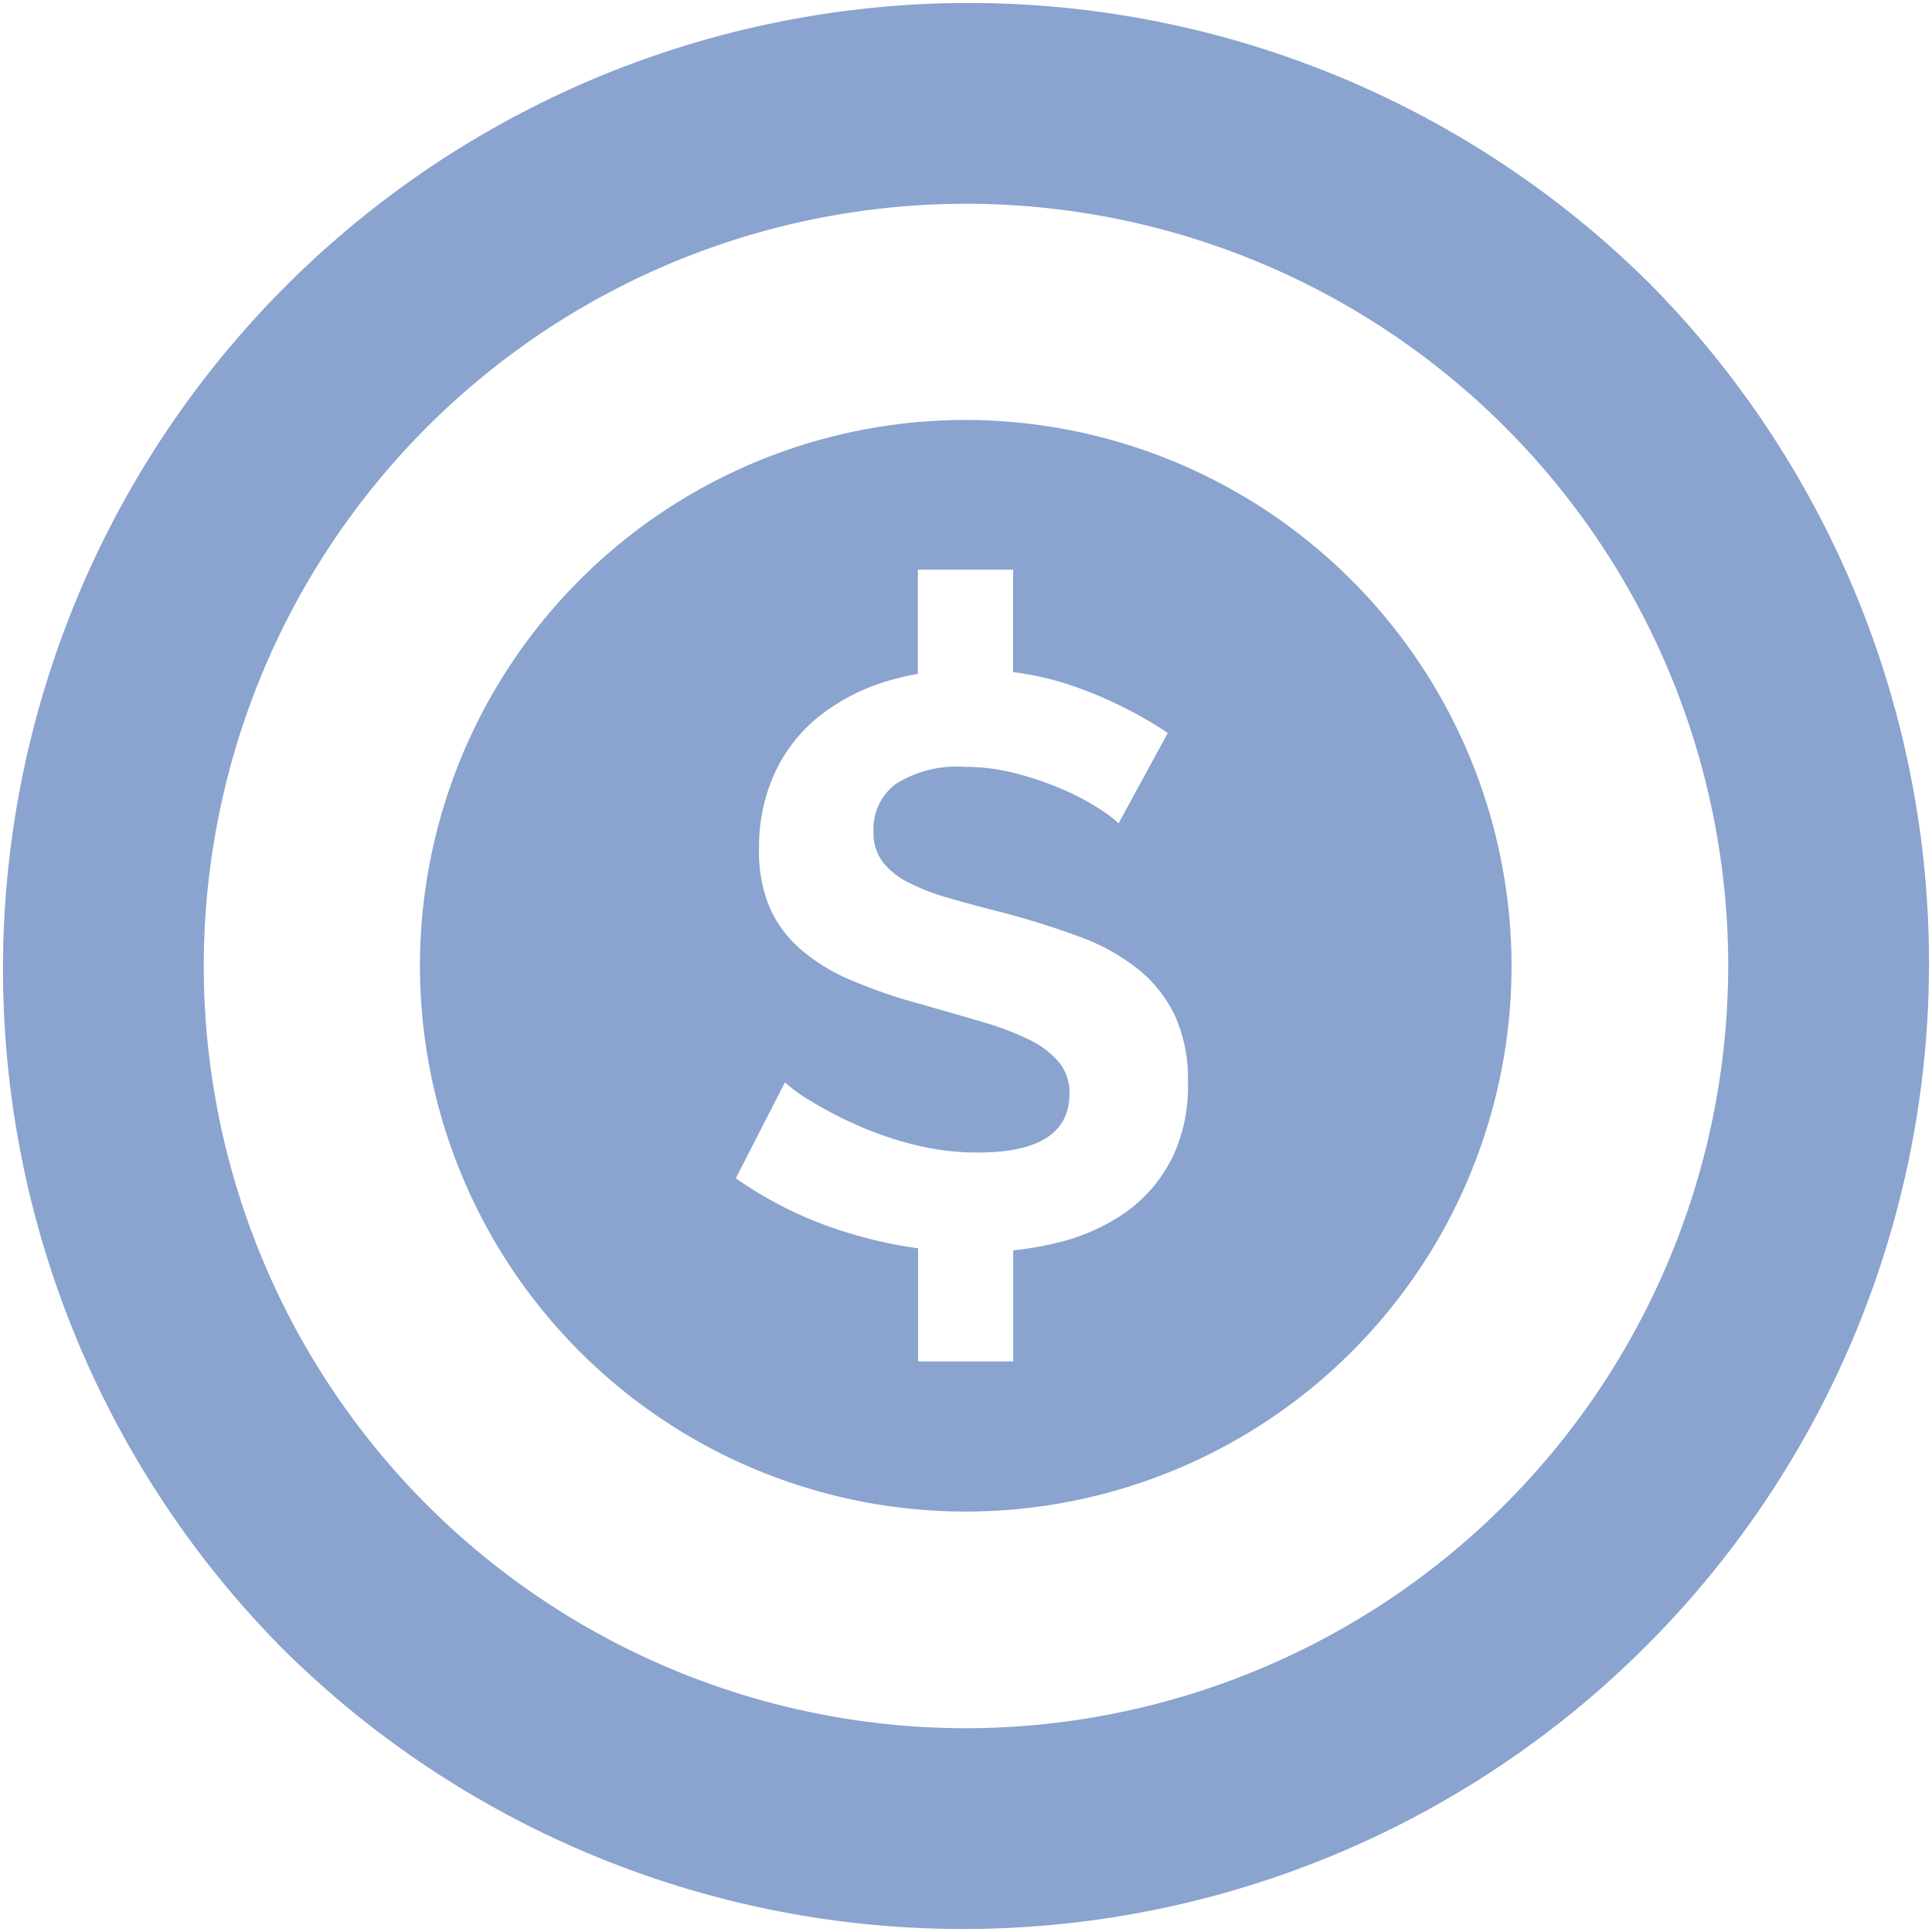 <svg xmlns="http://www.w3.org/2000/svg" width="40" height="40" viewBox="0 0 40 40">
  <g id="surface1" transform="translate(0 0)">
    <path id="Path_80" data-name="Path 80" d="M34.142,5.858A20,20,0,0,0,5.858,34.142,20,20,0,0,0,34.142,5.858ZM20,35.781A15.781,15.781,0,1,1,35.781,20,15.8,15.8,0,0,1,20,35.781Zm0,0" transform="translate(0 0)" fill="#8aa3cf"/>
    <path id="Path_81" data-name="Path 81" d="M95.3,84a11.3,11.3,0,1,0,11.3,11.3A11.318,11.318,0,0,0,95.3,84Zm4.241,15.338a3.018,3.018,0,0,1-.968,1.093,4.2,4.2,0,0,1-1.4.609,6.771,6.771,0,0,1-.891.152v2.3H94.313V101.15a9.069,9.069,0,0,1-1.436-.317A8.134,8.134,0,0,1,90.539,99.7l1.018-1.987a3.205,3.205,0,0,0,.542.392,8.218,8.218,0,0,0,.927.484A7.178,7.178,0,0,0,94.212,99a5.346,5.346,0,0,0,1.335.167q1.9,0,1.9-1.219a1,1,0,0,0-.217-.651,1.844,1.844,0,0,0-.618-.467,5.9,5.9,0,0,0-.968-.367q-.568-.167-1.269-.367a10.764,10.764,0,0,1-1.477-.509,3.878,3.878,0,0,1-1.043-.651,2.434,2.434,0,0,1-.626-.868,3,3,0,0,1-.209-1.177,3.681,3.681,0,0,1,.334-1.6,3.236,3.236,0,0,1,.926-1.169,4.2,4.2,0,0,1,1.377-.71,5.321,5.321,0,0,1,.651-.155V87.1h1.972v2.12a6.172,6.172,0,0,1,1.367.333,8.6,8.6,0,0,1,1.836.927l-1.018,1.87a2.881,2.881,0,0,0-.426-.317,5.207,5.207,0,0,0-.751-.392,6.536,6.536,0,0,0-.96-.326,4.206,4.206,0,0,0-1.052-.133,2.356,2.356,0,0,0-1.419.351,1.16,1.16,0,0,0-.468.985,1.012,1.012,0,0,0,.175.61,1.51,1.51,0,0,0,.509.426,4.273,4.273,0,0,0,.843.334q.509.15,1.177.317.868.234,1.578.5a4.28,4.28,0,0,1,1.2.668,2.764,2.764,0,0,1,.76.96A3.186,3.186,0,0,1,99.9,97.71,3.43,3.43,0,0,1,99.546,99.338Zm0,0" transform="translate(-75.305 -75.305)" fill="#8aa3cf"/>
  </g>
</svg>

